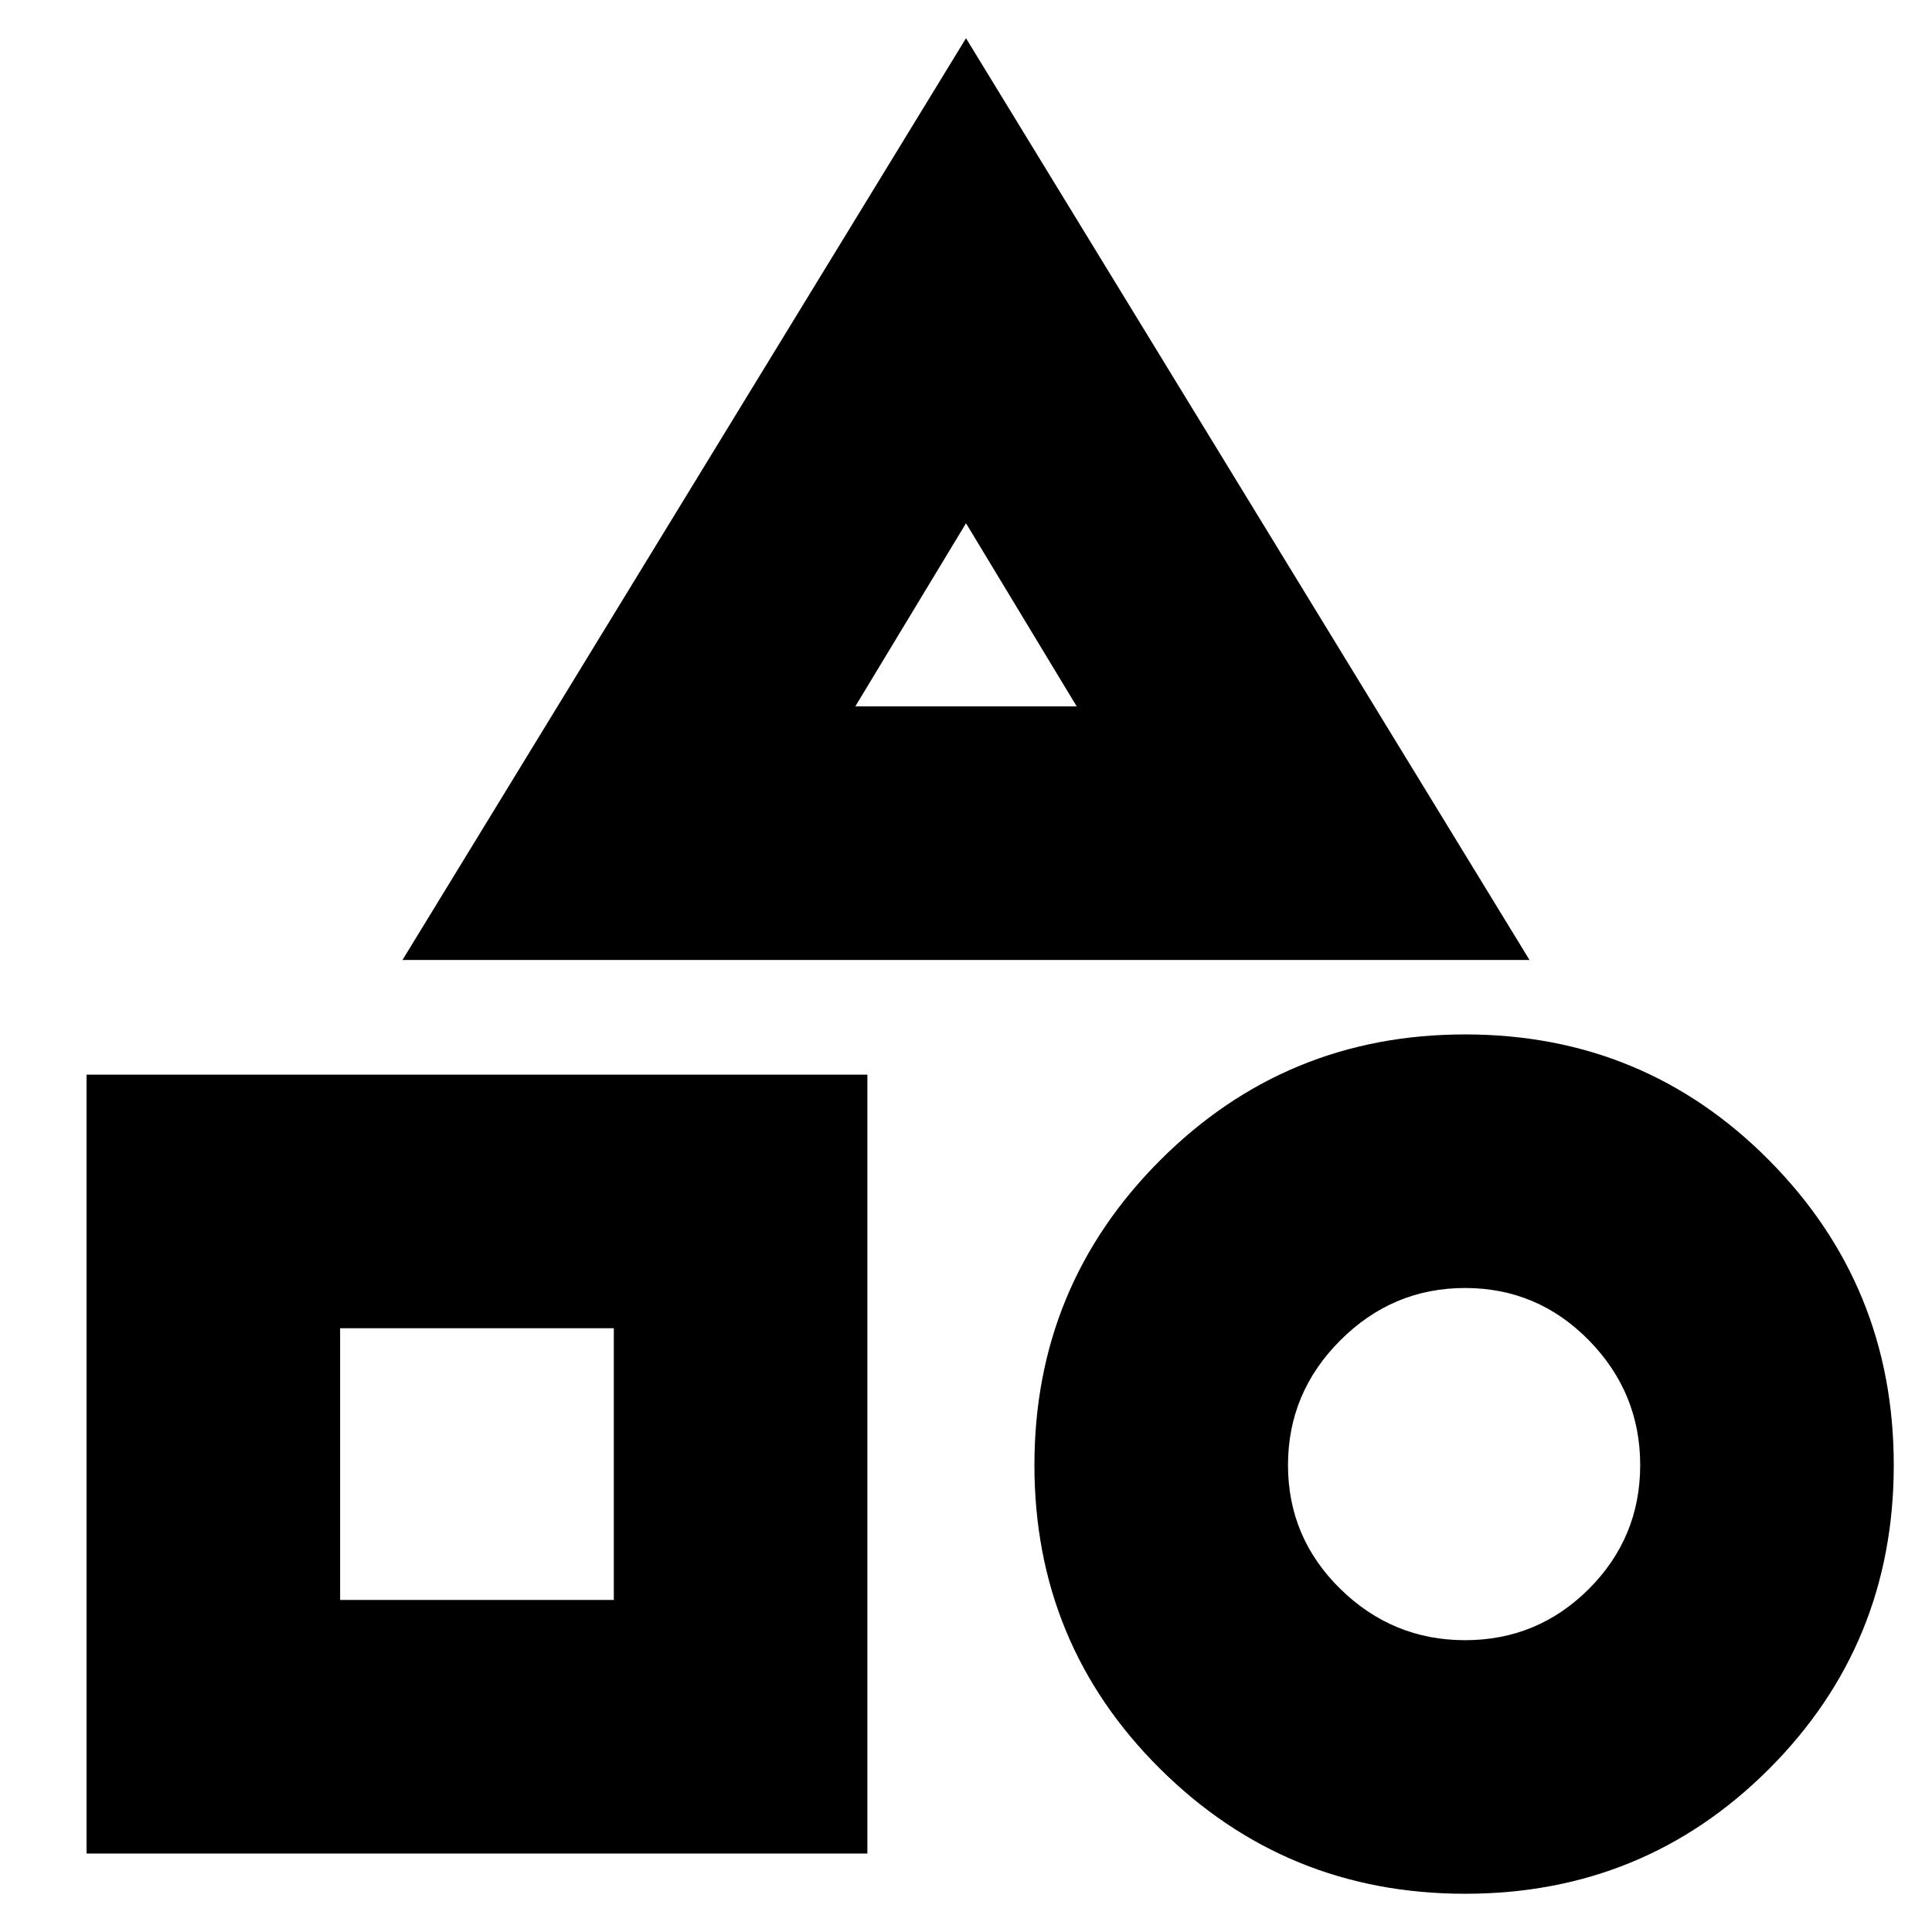 <svg xmlns="http://www.w3.org/2000/svg" height="24" width="24"><path d="M5 11.925 12 0.475 19 11.925ZM18.2 23.525Q15.975 23.525 14.413 21.975Q12.85 20.425 12.85 18.2Q12.85 15.975 14.413 14.412Q15.975 12.85 18.2 12.85Q20.425 12.85 21.975 14.412Q23.525 15.975 23.525 18.2Q23.525 20.425 21.975 21.975Q20.425 23.525 18.2 23.525ZM1.075 23.025V13.35H10.775V23.025ZM18.2 20.375Q19.1 20.375 19.738 19.738Q20.375 19.1 20.375 18.2Q20.375 17.3 19.738 16.65Q19.1 16 18.2 16Q17.3 16 16.65 16.65Q16 17.3 16 18.2Q16 19.1 16.65 19.738Q17.3 20.375 18.2 20.375ZM4.225 19.875H7.625V16.5H4.225ZM10.625 8.775H13.375L12 6.5ZM12 8.775ZM7.625 16.5ZM18.2 18.2Q18.2 18.2 18.2 18.2Q18.2 18.2 18.2 18.2Q18.2 18.2 18.2 18.2Q18.2 18.2 18.2 18.2Q18.2 18.2 18.2 18.2Q18.2 18.2 18.2 18.2Q18.2 18.2 18.2 18.2Q18.2 18.2 18.2 18.2Z"/></svg>